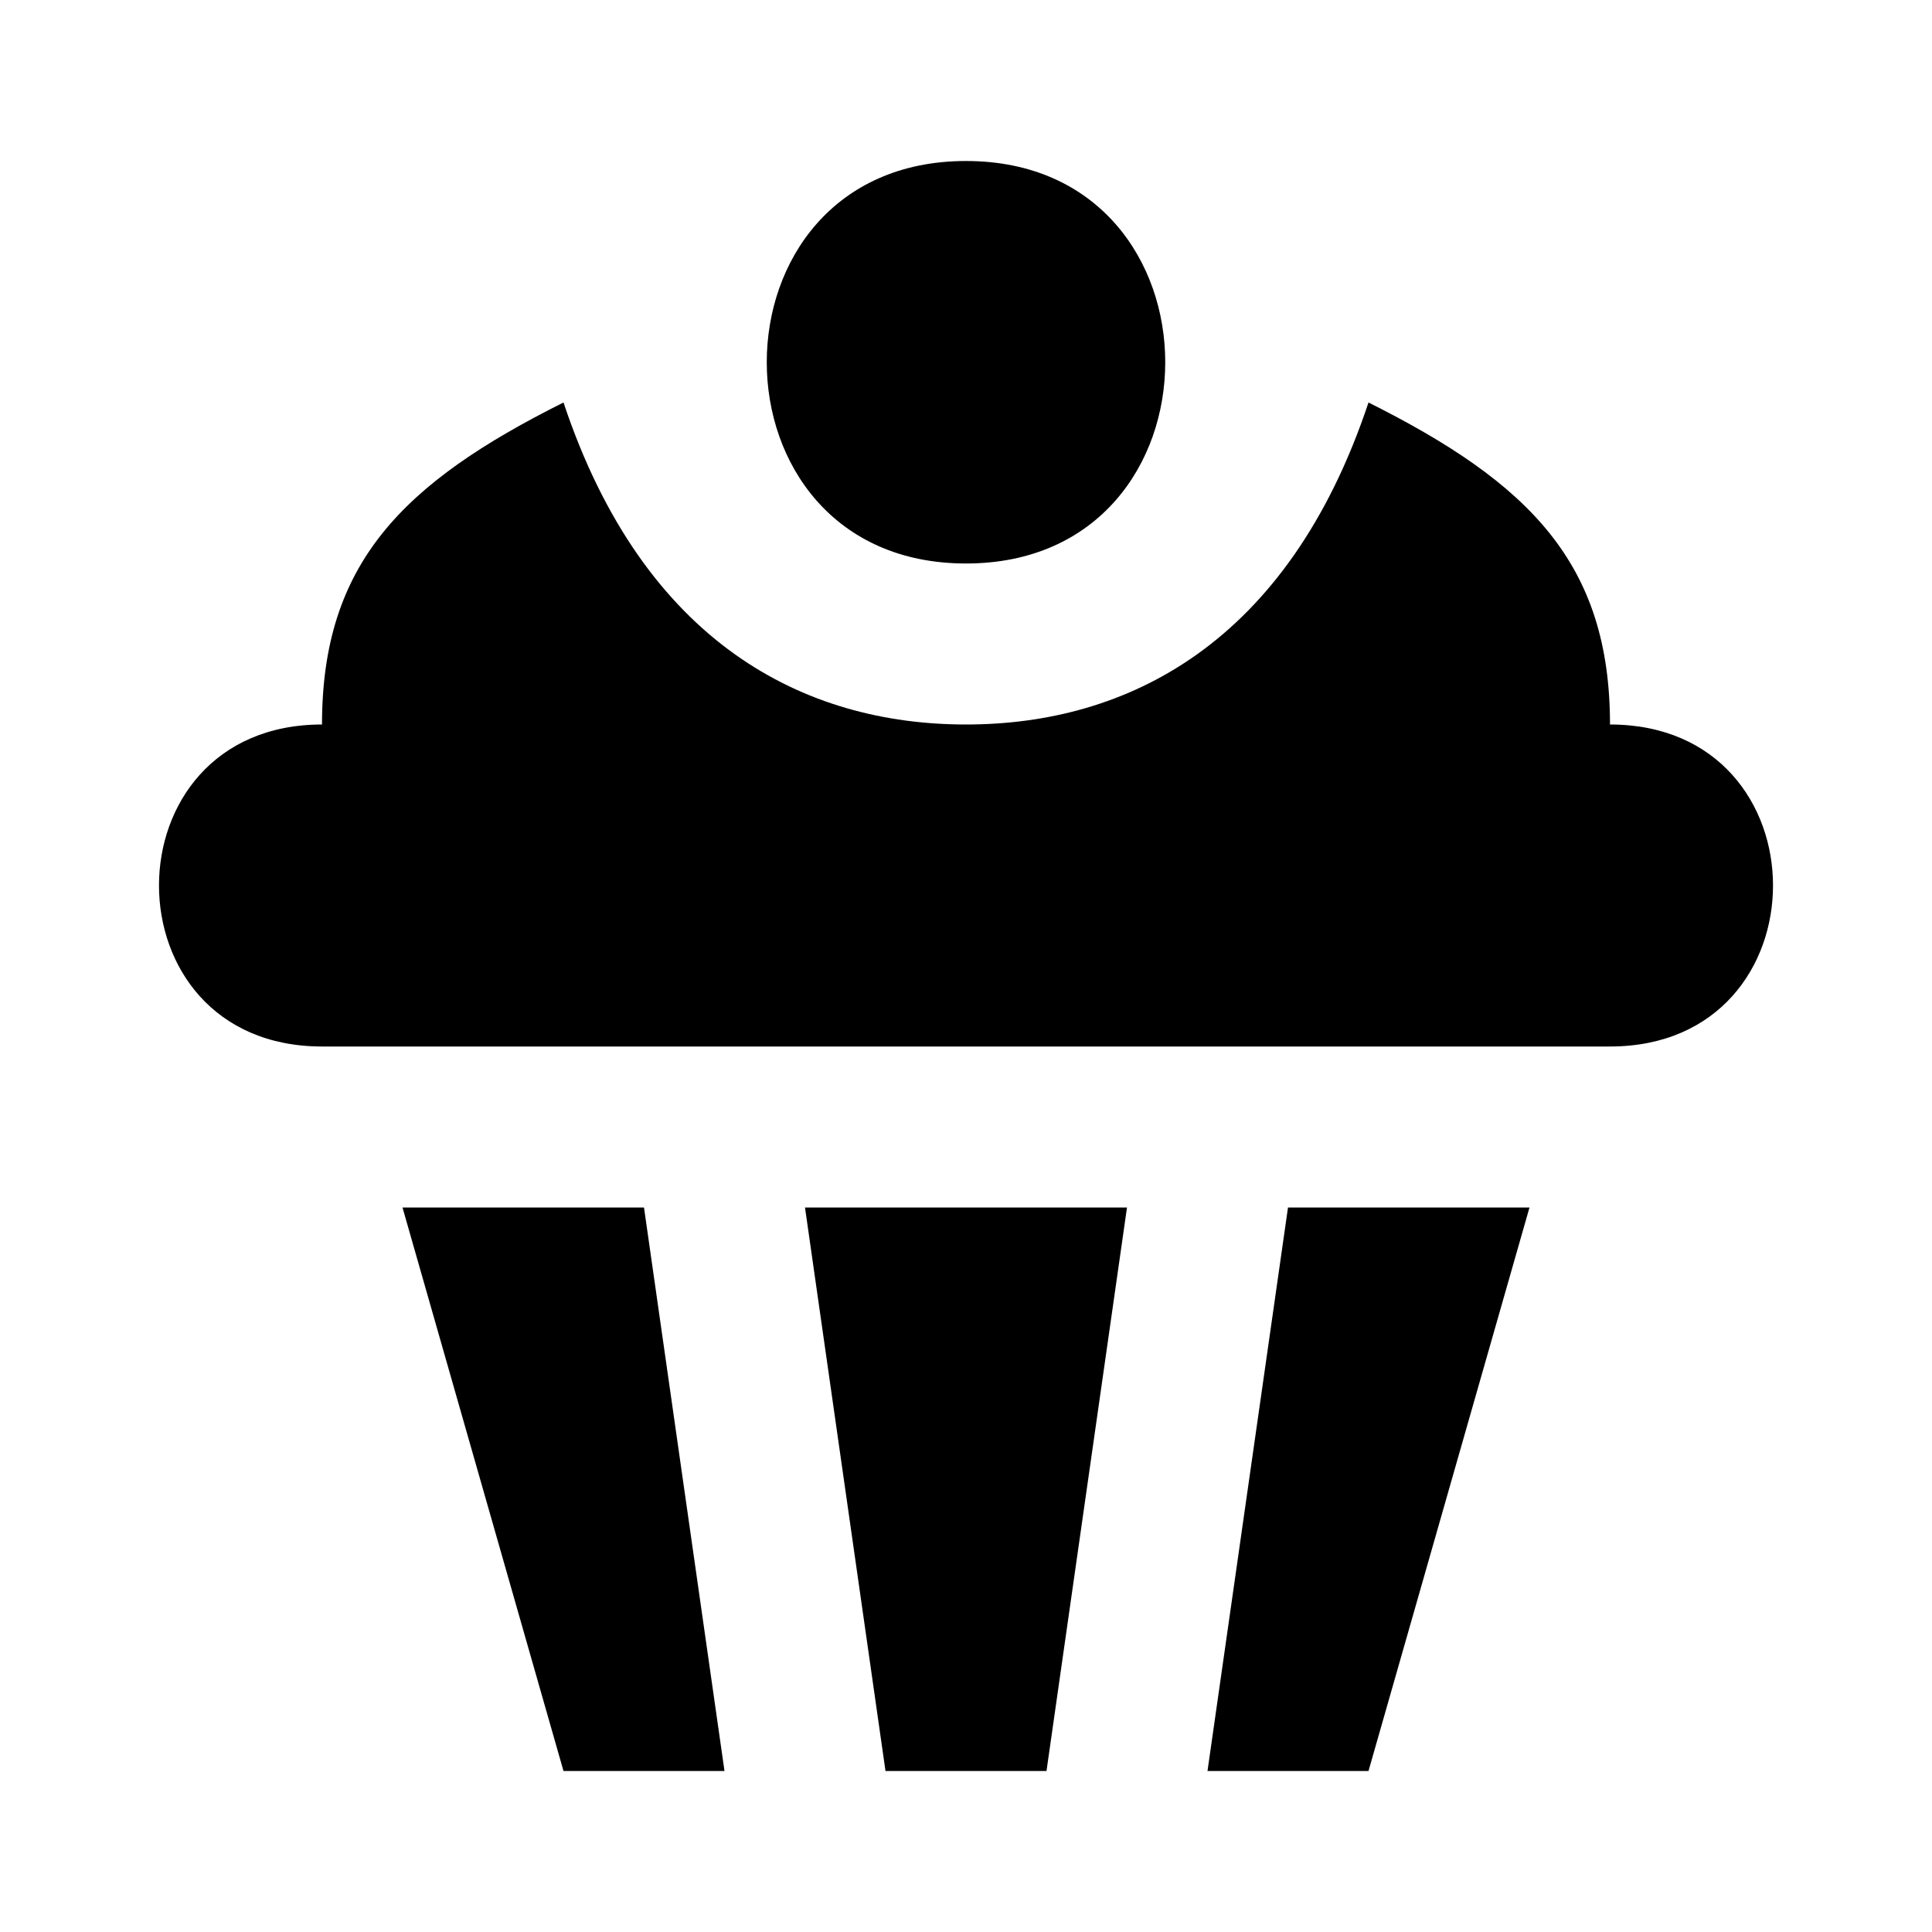 <svg xmlns="http://www.w3.org/2000/svg" width="24" height="24"><path d="M12 2c-3.3 0-3.3 5 0 5s3.3-5 0-5zm5 3c-1 3-3 4-5 4S8 8 7 5C5 6 4 7 4 9c-2.7 0-2.7 4 0 4h16c2.7 0 2.7-4 0-4 0-2-1-3-3-4zM5 15l2 7h2l-1-7zm5 0l1 7h2l1-7zm6 0l-1 7h2l2-7z"/></svg>